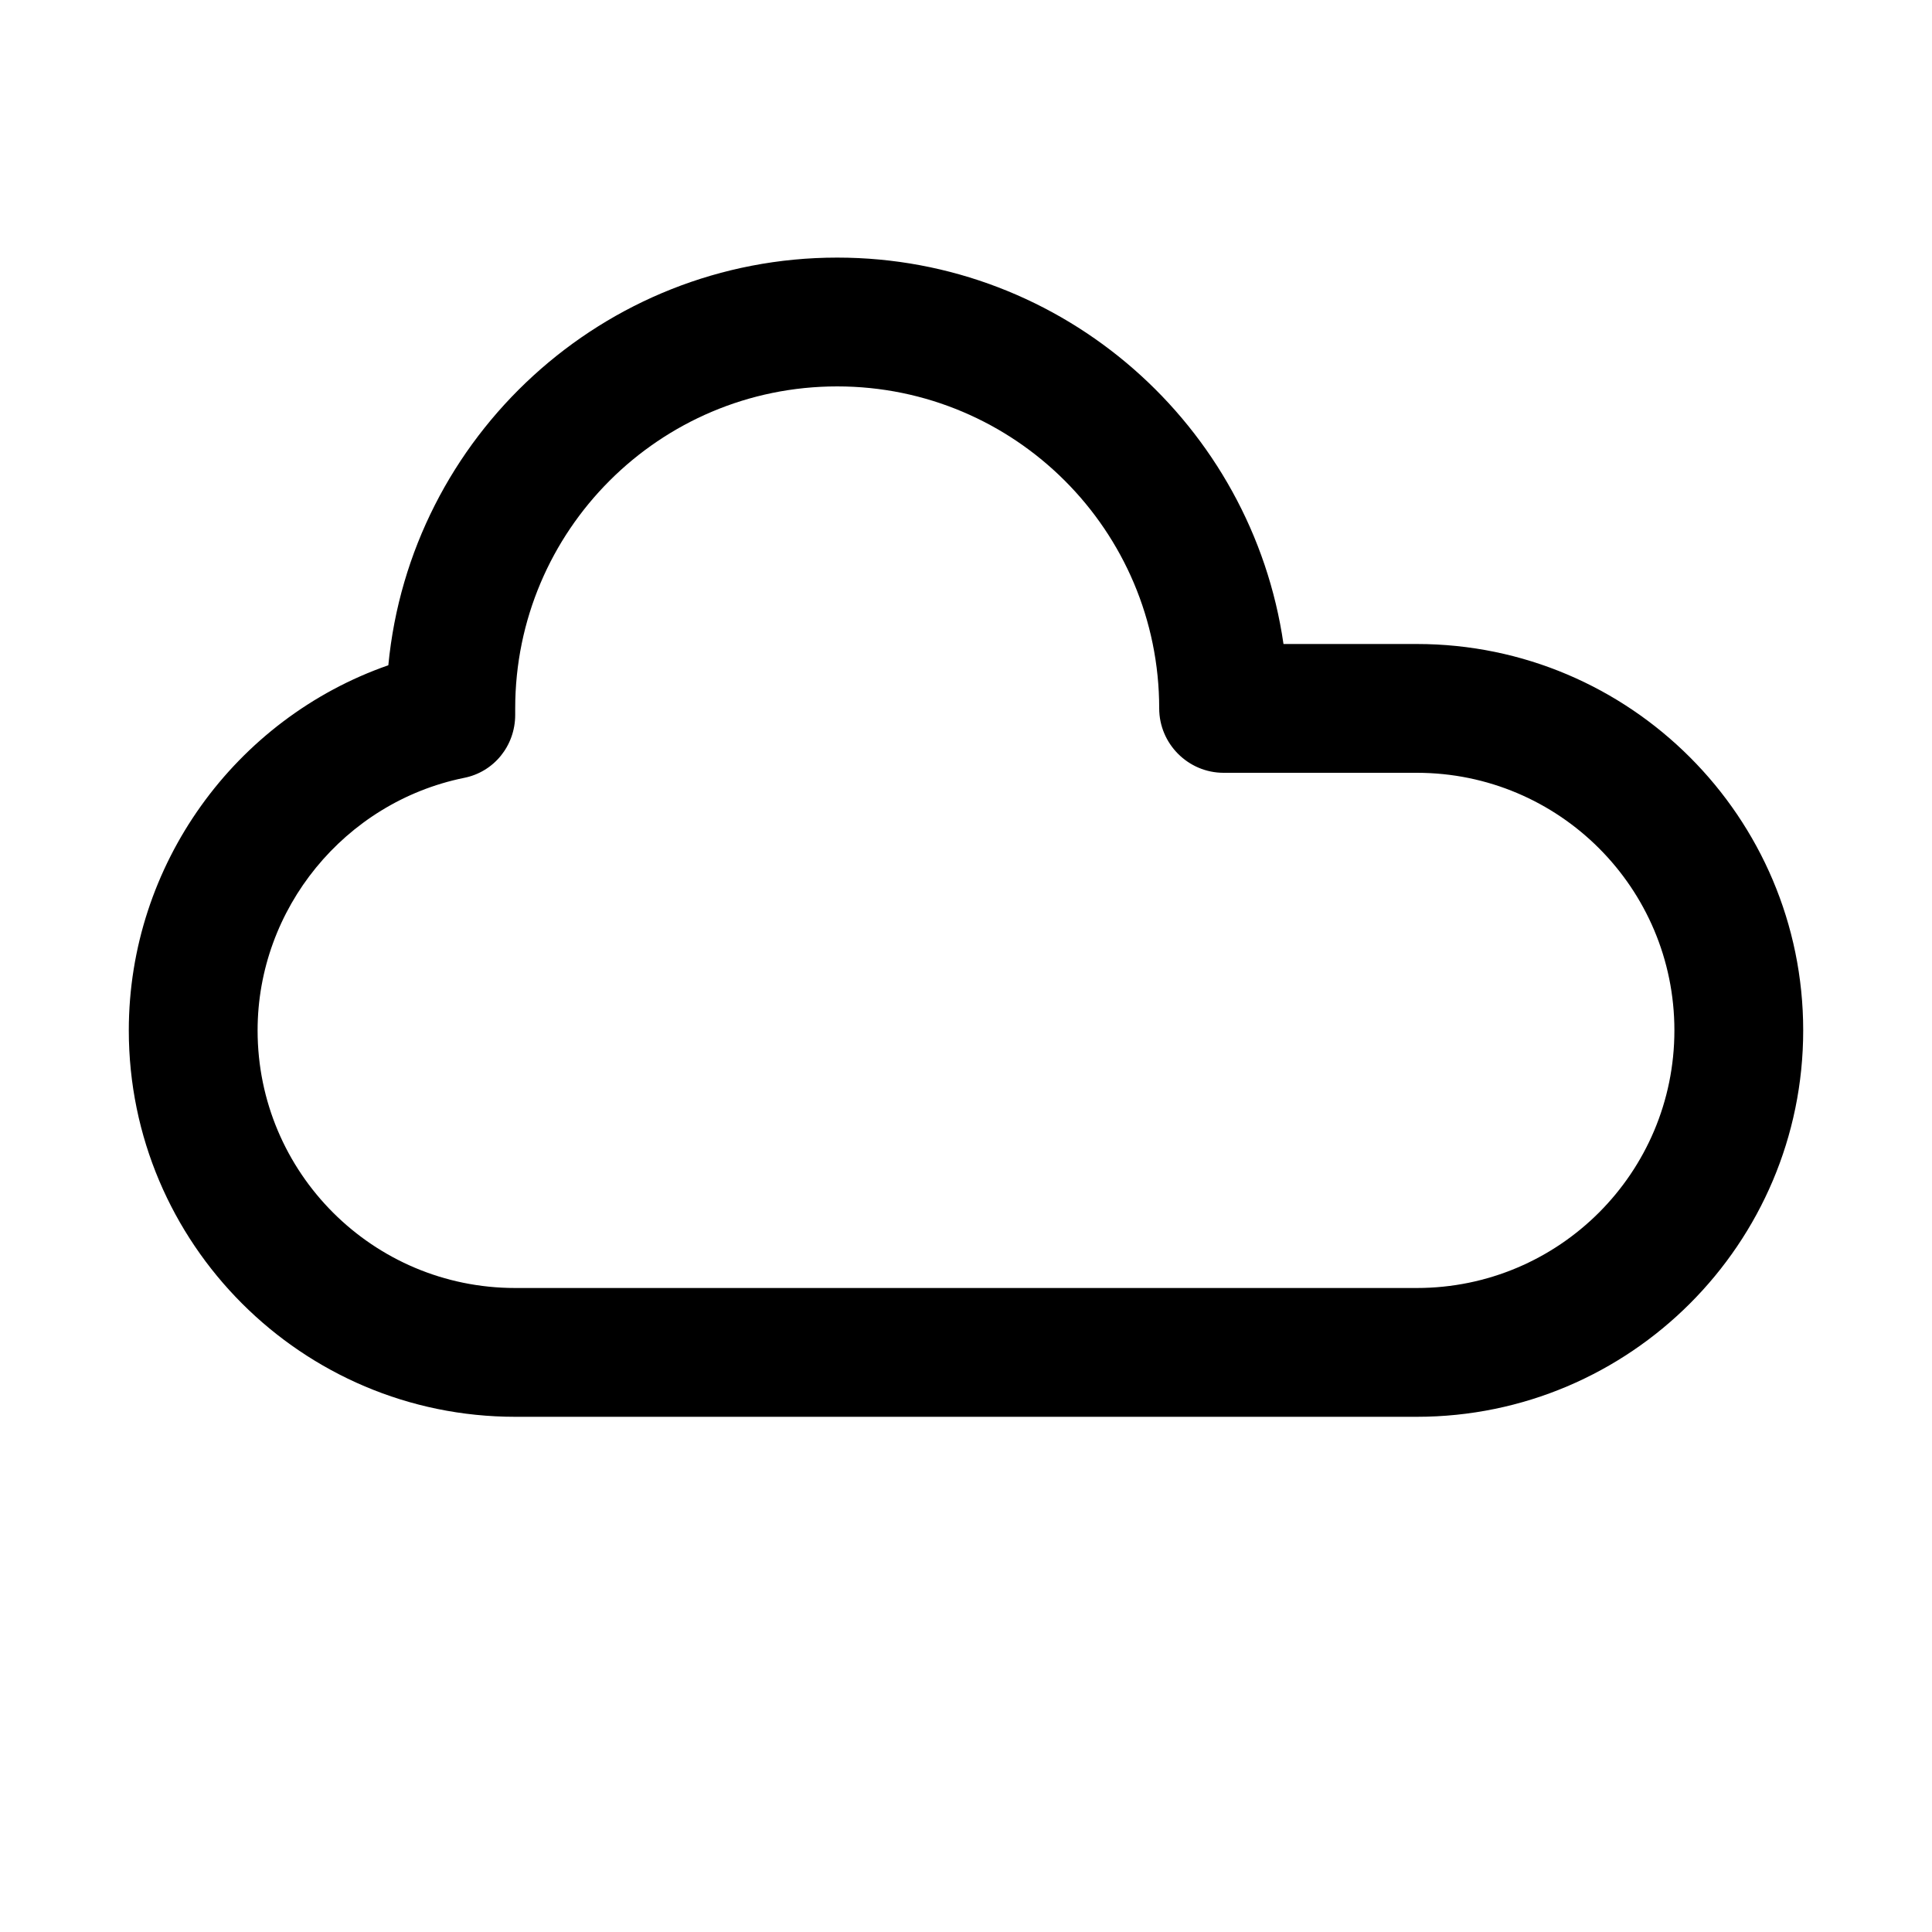 <svg xmlns="http://www.w3.org/2000/svg" viewBox="0 0 30 30">
<rect fill="none" width="30" height="30"/>
<path fill="#000000" d="M22,22H8c-3.31,0-6-2.69-6-6c0-2.57,1.65-4.84,4.03-5.67C6.37,6.78,9.37,4,13,4c3.52,0,6.44,2.61,6.93,6H22 c3.31,0,6,2.69,6,6S25.31,22,22,22z M13,6c-2.76,0-5,2.24-5,5v0.1c0,0.48-0.33,0.89-0.8,0.98C5.35,12.46,4,14.11,4,16 c0,2.21,1.79,4,4,4h14c2.21,0,4-1.79,4-4s-1.79-4-4-4h-3c-0.55,0-1-0.45-1-1C18,8.24,15.76,6,13,6z"/>
</svg>